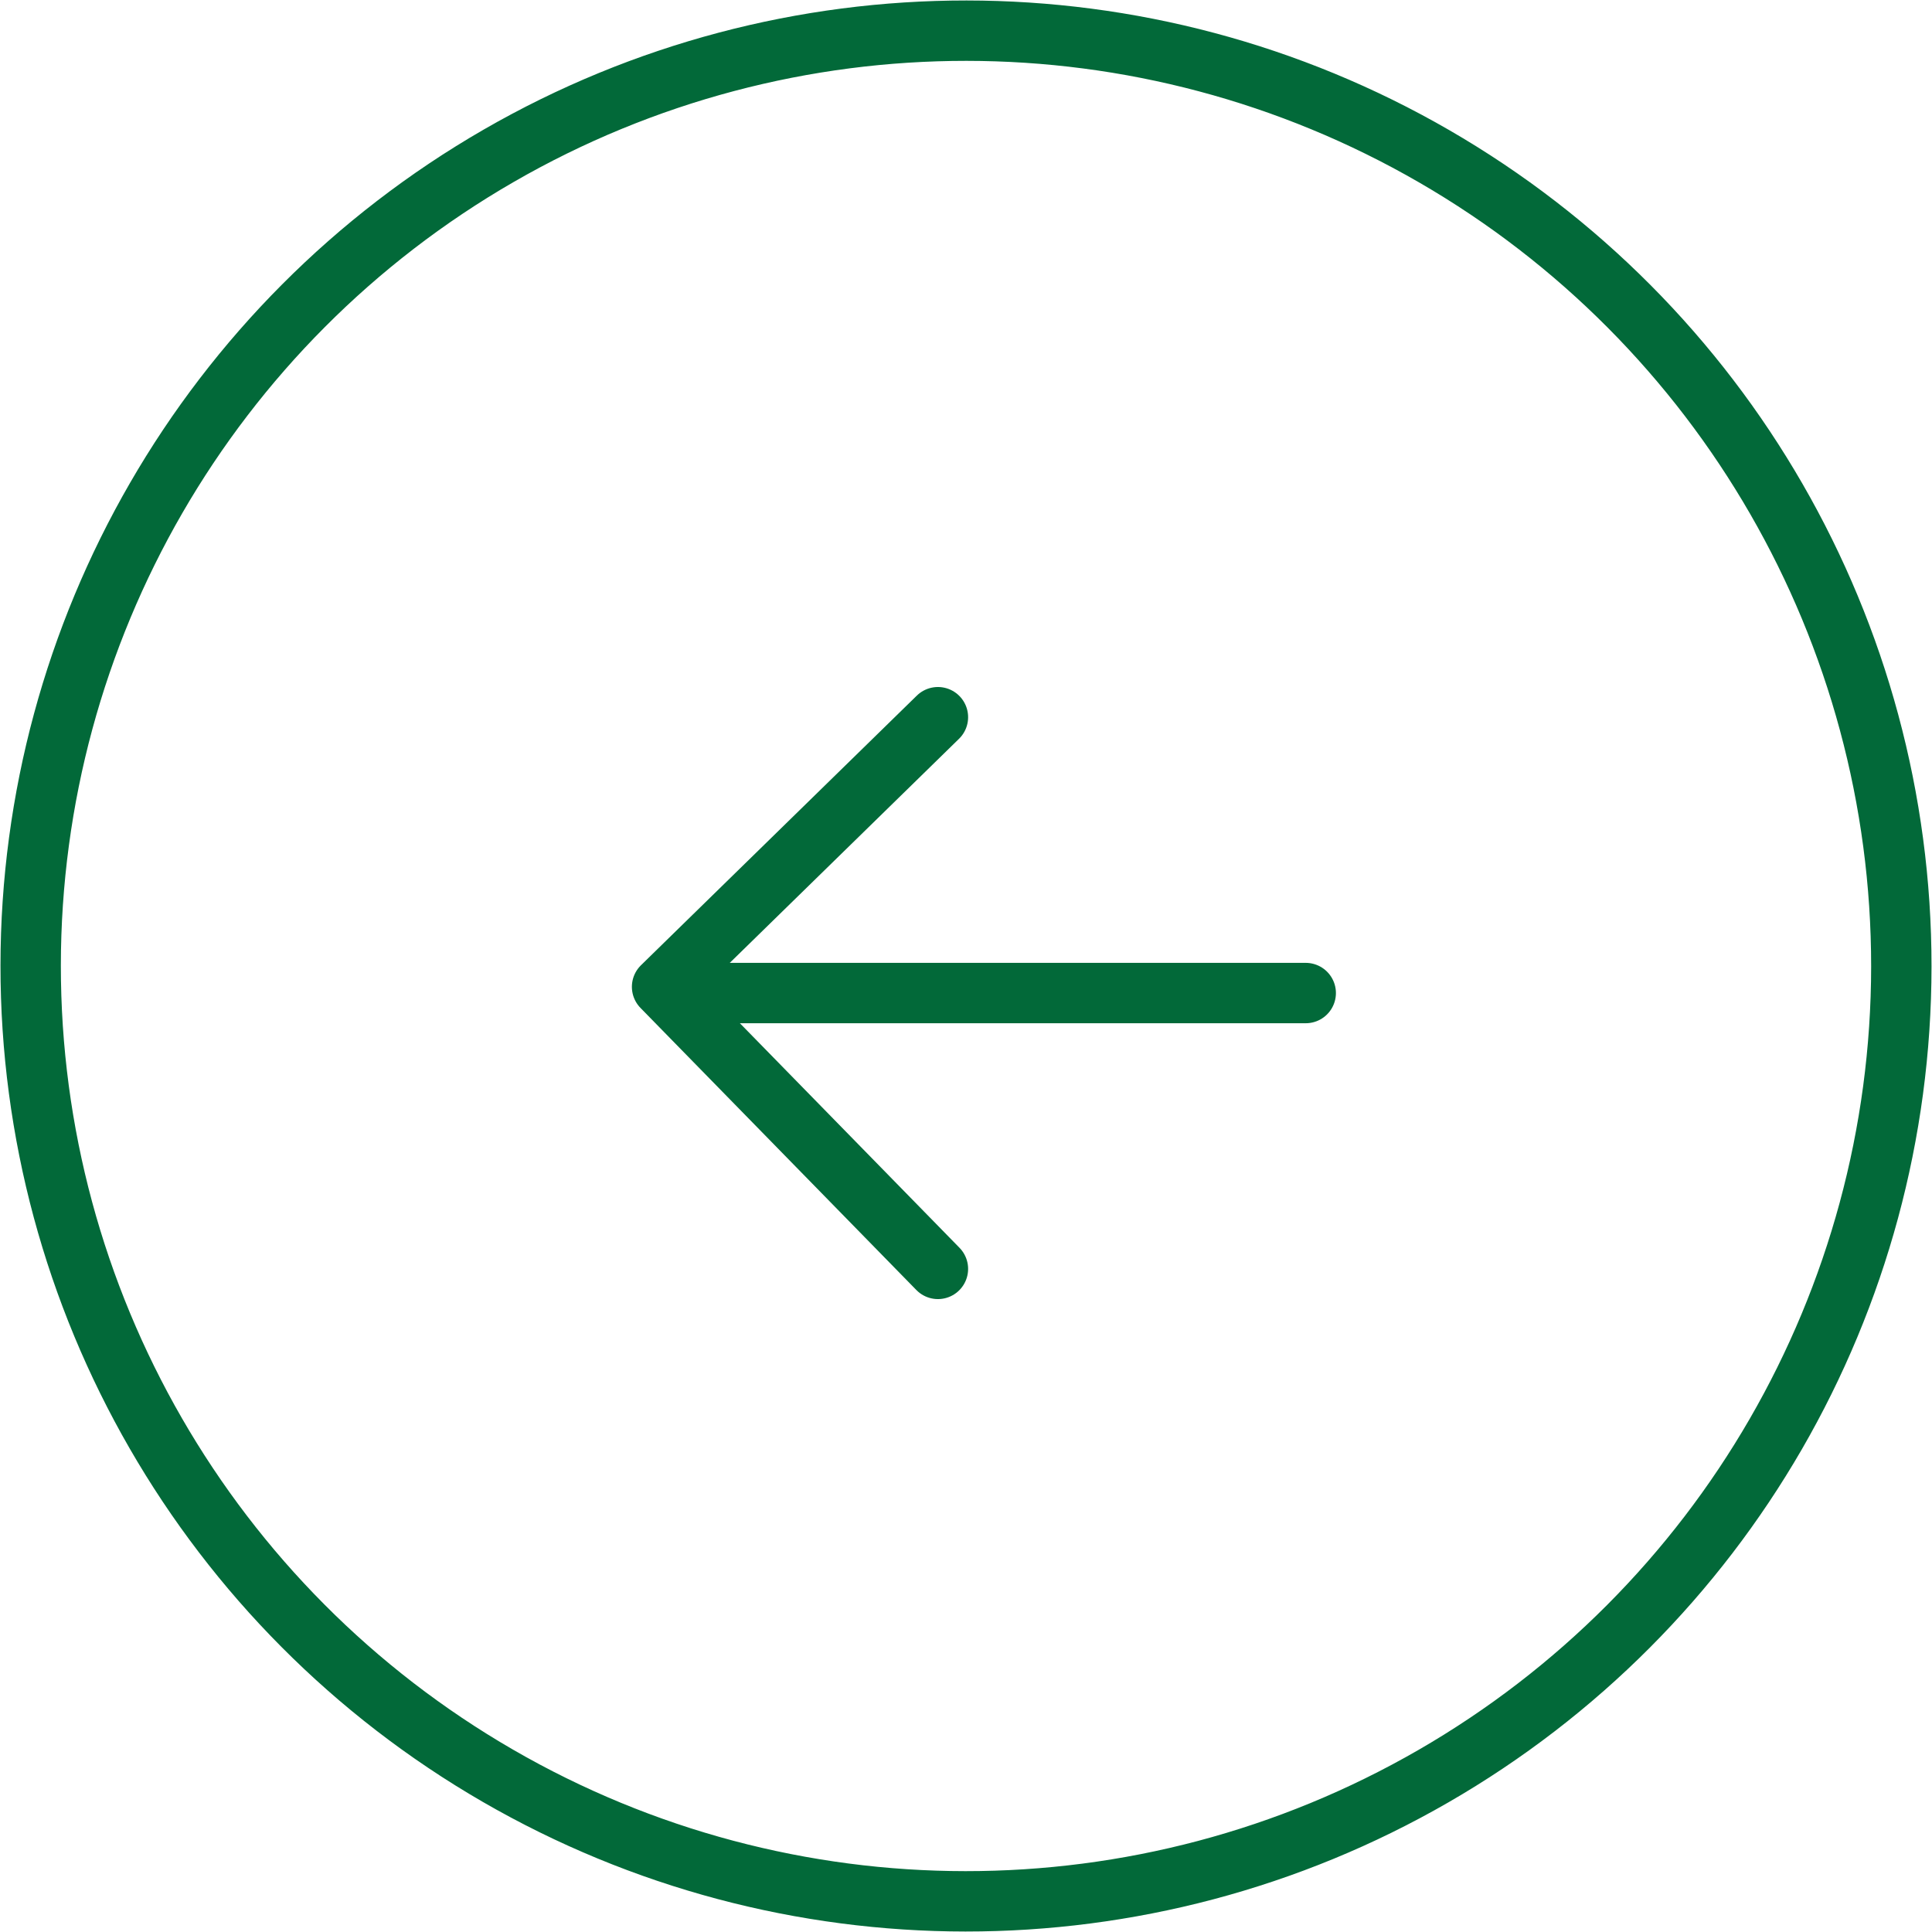 <svg width="32" height="32" viewBox="0 0 32 32" fill="none" xmlns="http://www.w3.org/2000/svg">
<circle cx="16" cy="16" r="15.492" transform="rotate(0.031 16 16)" stroke="#026939"/>
<path d="M15.535 11.879L10.966 16.345L15.535 21.017" stroke="#026939" stroke-linecap="round" stroke-linejoin="round"/>
<path d="M11.727 16.448H21.627" stroke="#026939" stroke-linecap="round"/>
</svg>
